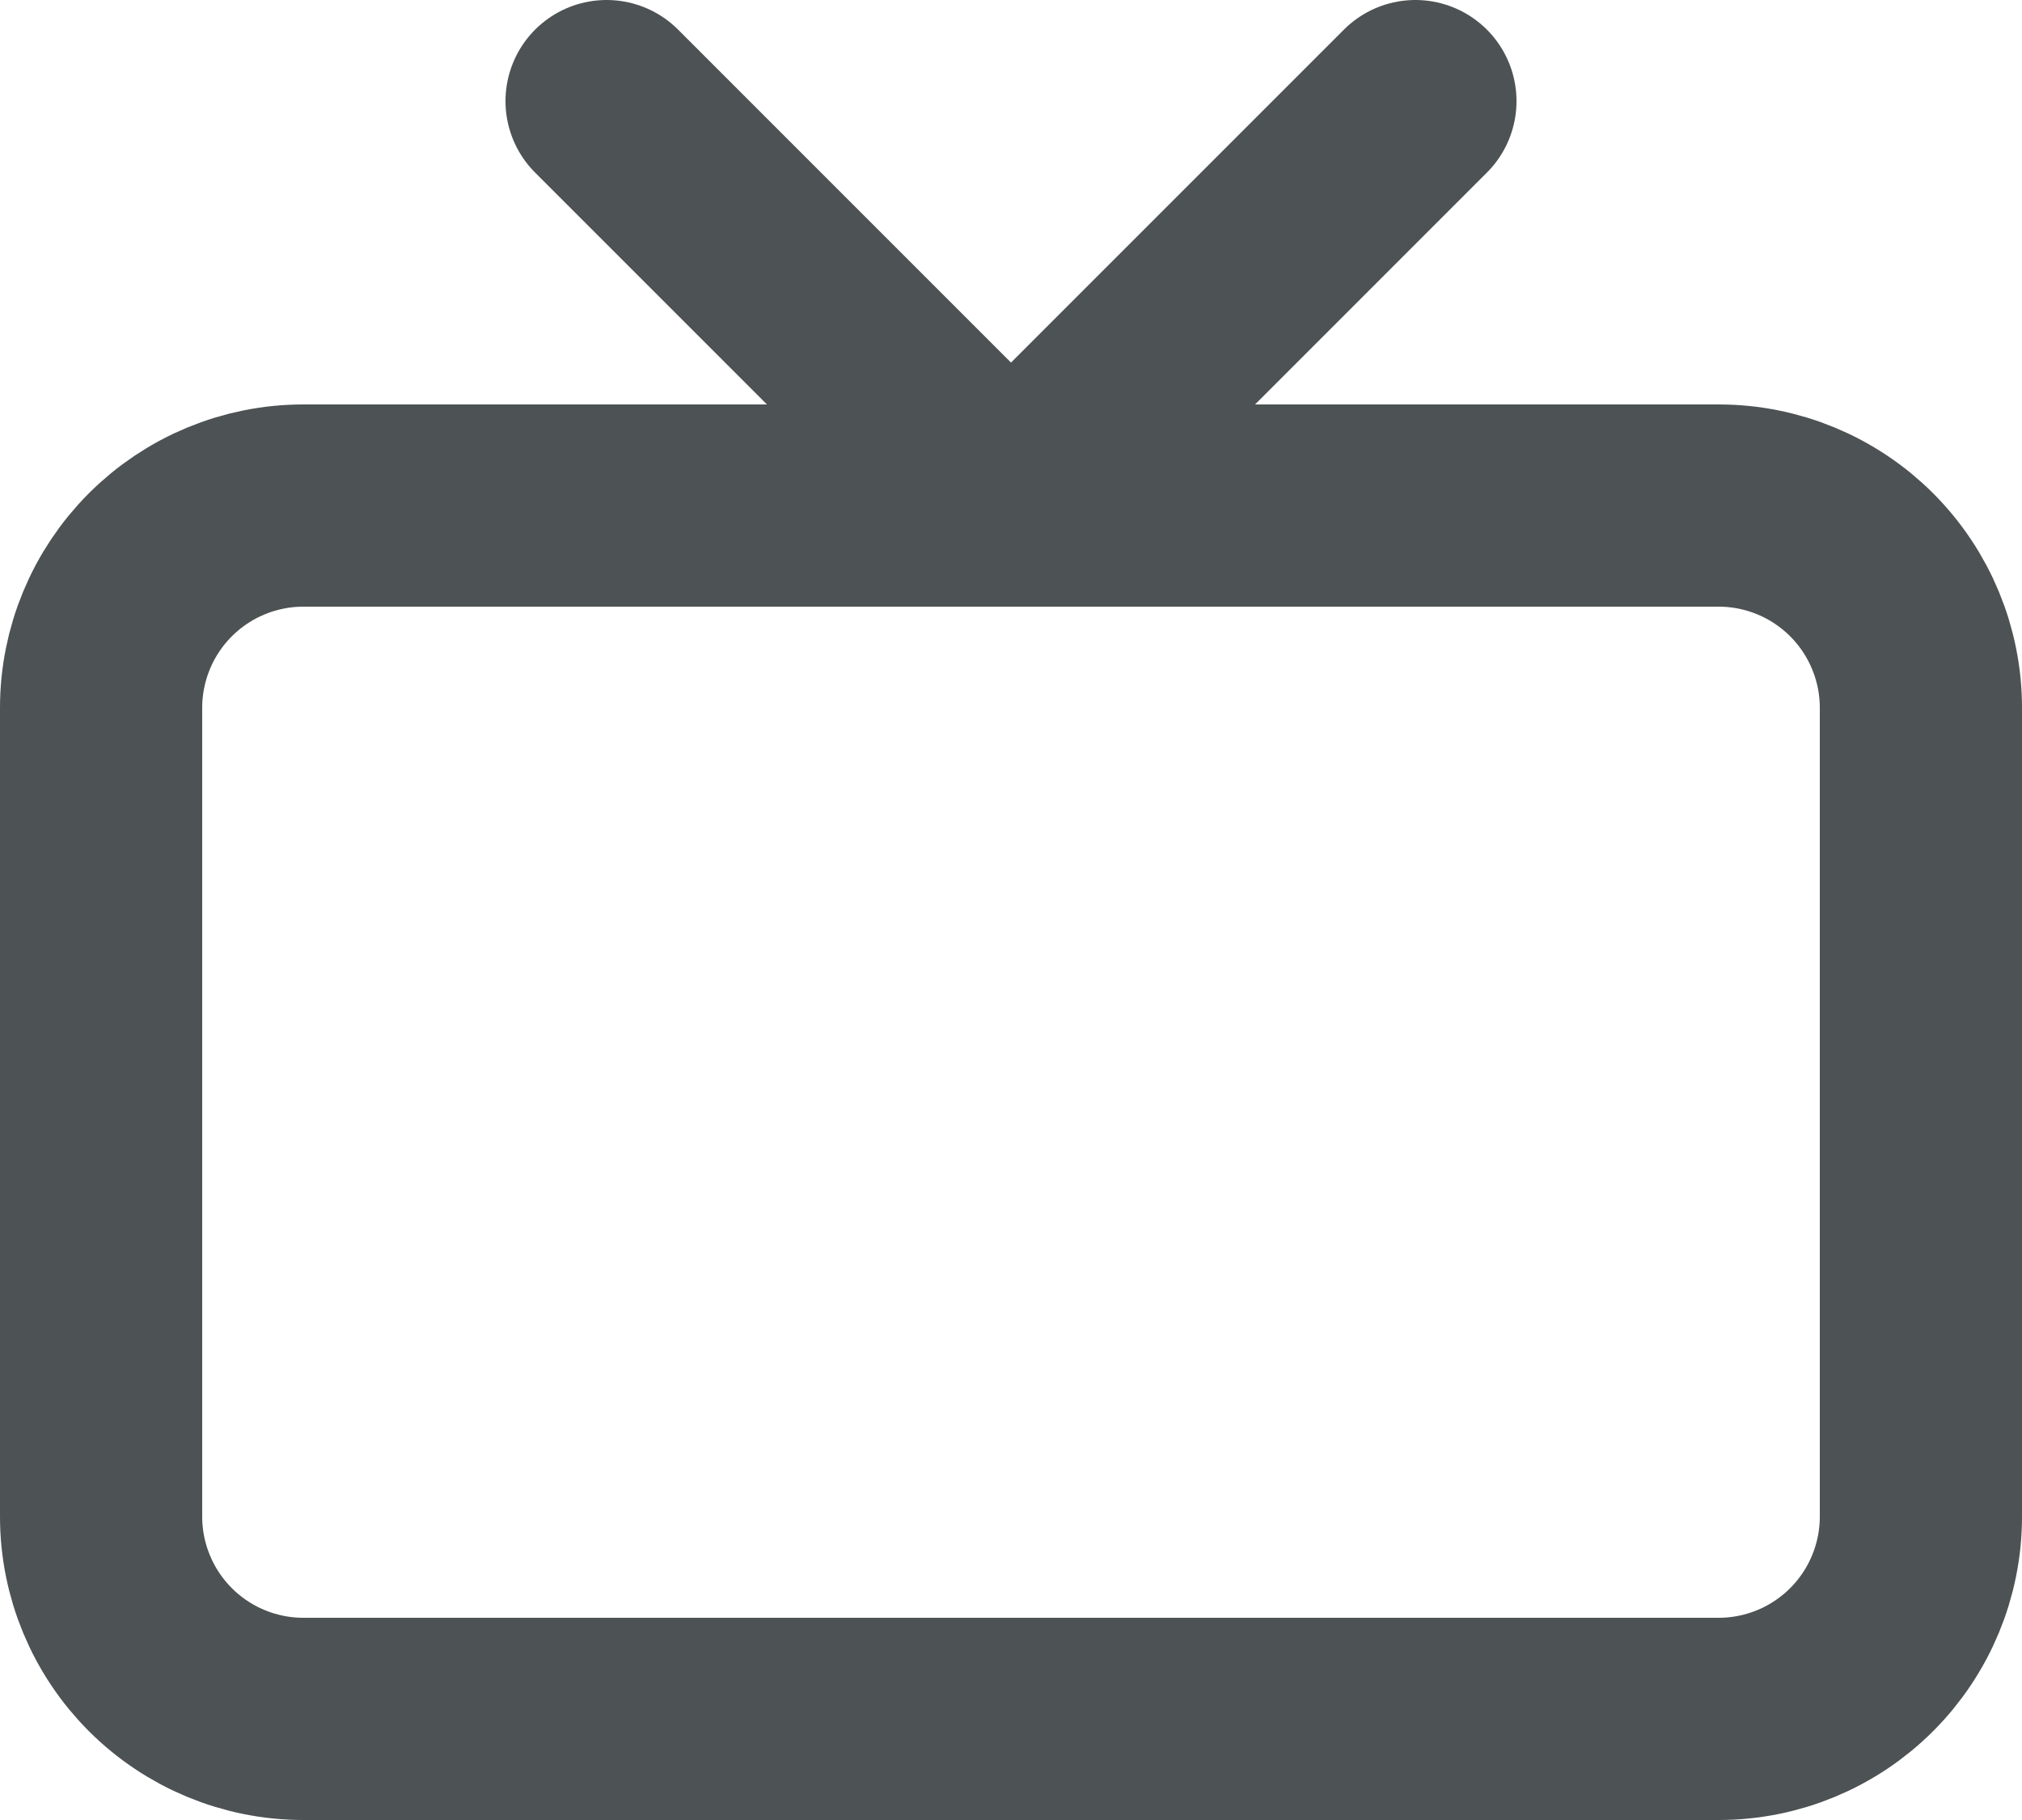 <svg width="20" height="18" viewBox="0 0 20 18" fill="none" xmlns="http://www.w3.org/2000/svg">
<path d="M10 5L14 1M10 5H17C17.53 5 18.039 5.211 18.414 5.586C18.789 5.961 19 6.47 19 7V15C19 15.53 18.789 16.039 18.414 16.414C18.039 16.789 17.53 17 17 17H3C2.47 17 1.961 16.789 1.586 16.414C1.211 16.039 1 15.53 1 15V7C1 6.47 1.211 5.961 1.586 5.586C1.961 5.211 2.47 5 3 5H10ZM10 5L6 1L10 5Z" stroke="#4D5254" stroke-width="2" stroke-linecap="round" stroke-linejoin="round"/>
</svg>
